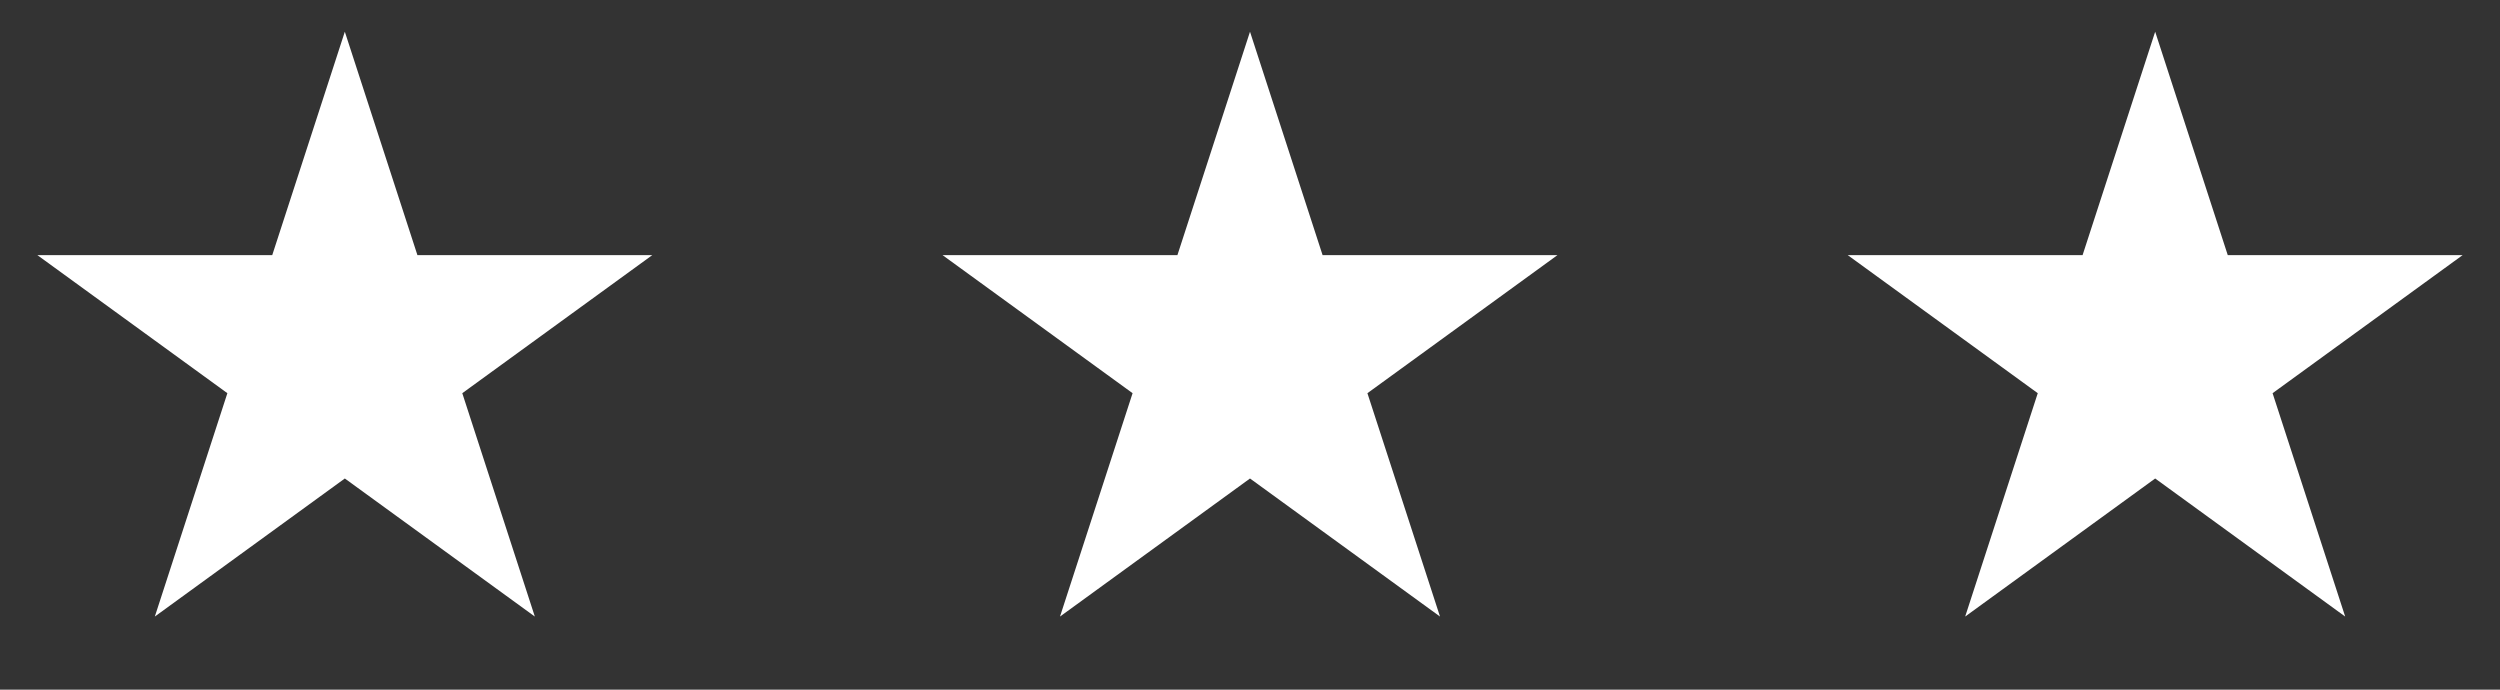 <svg width="58" height="16" viewBox="0 0 58 16" fill="none" xmlns="http://www.w3.org/2000/svg">
<rect x="0" y="0" width="58" height="16" fill="#333333" stroke="none"/>
<path d="M8 0.736L9.684 5.919H15.133L10.725 9.122L12.408 14.304L8 11.101L3.592 14.304L5.275 9.122L0.867 5.919H6.316L8 0.736Z" fill="white"/>
<path d="M29 0.736L30.684 5.919H36.133L31.724 9.122L33.408 14.304L29 11.101L24.592 14.304L26.276 9.122L21.867 5.919H27.316L29 0.736Z" fill="white"/>
<path d="M50 0.736L51.684 5.919H57.133L52.724 9.122L54.408 14.304L50 11.101L45.592 14.304L47.276 9.122L42.867 5.919H48.316L50 0.736Z" fill="white"/>
</svg>
